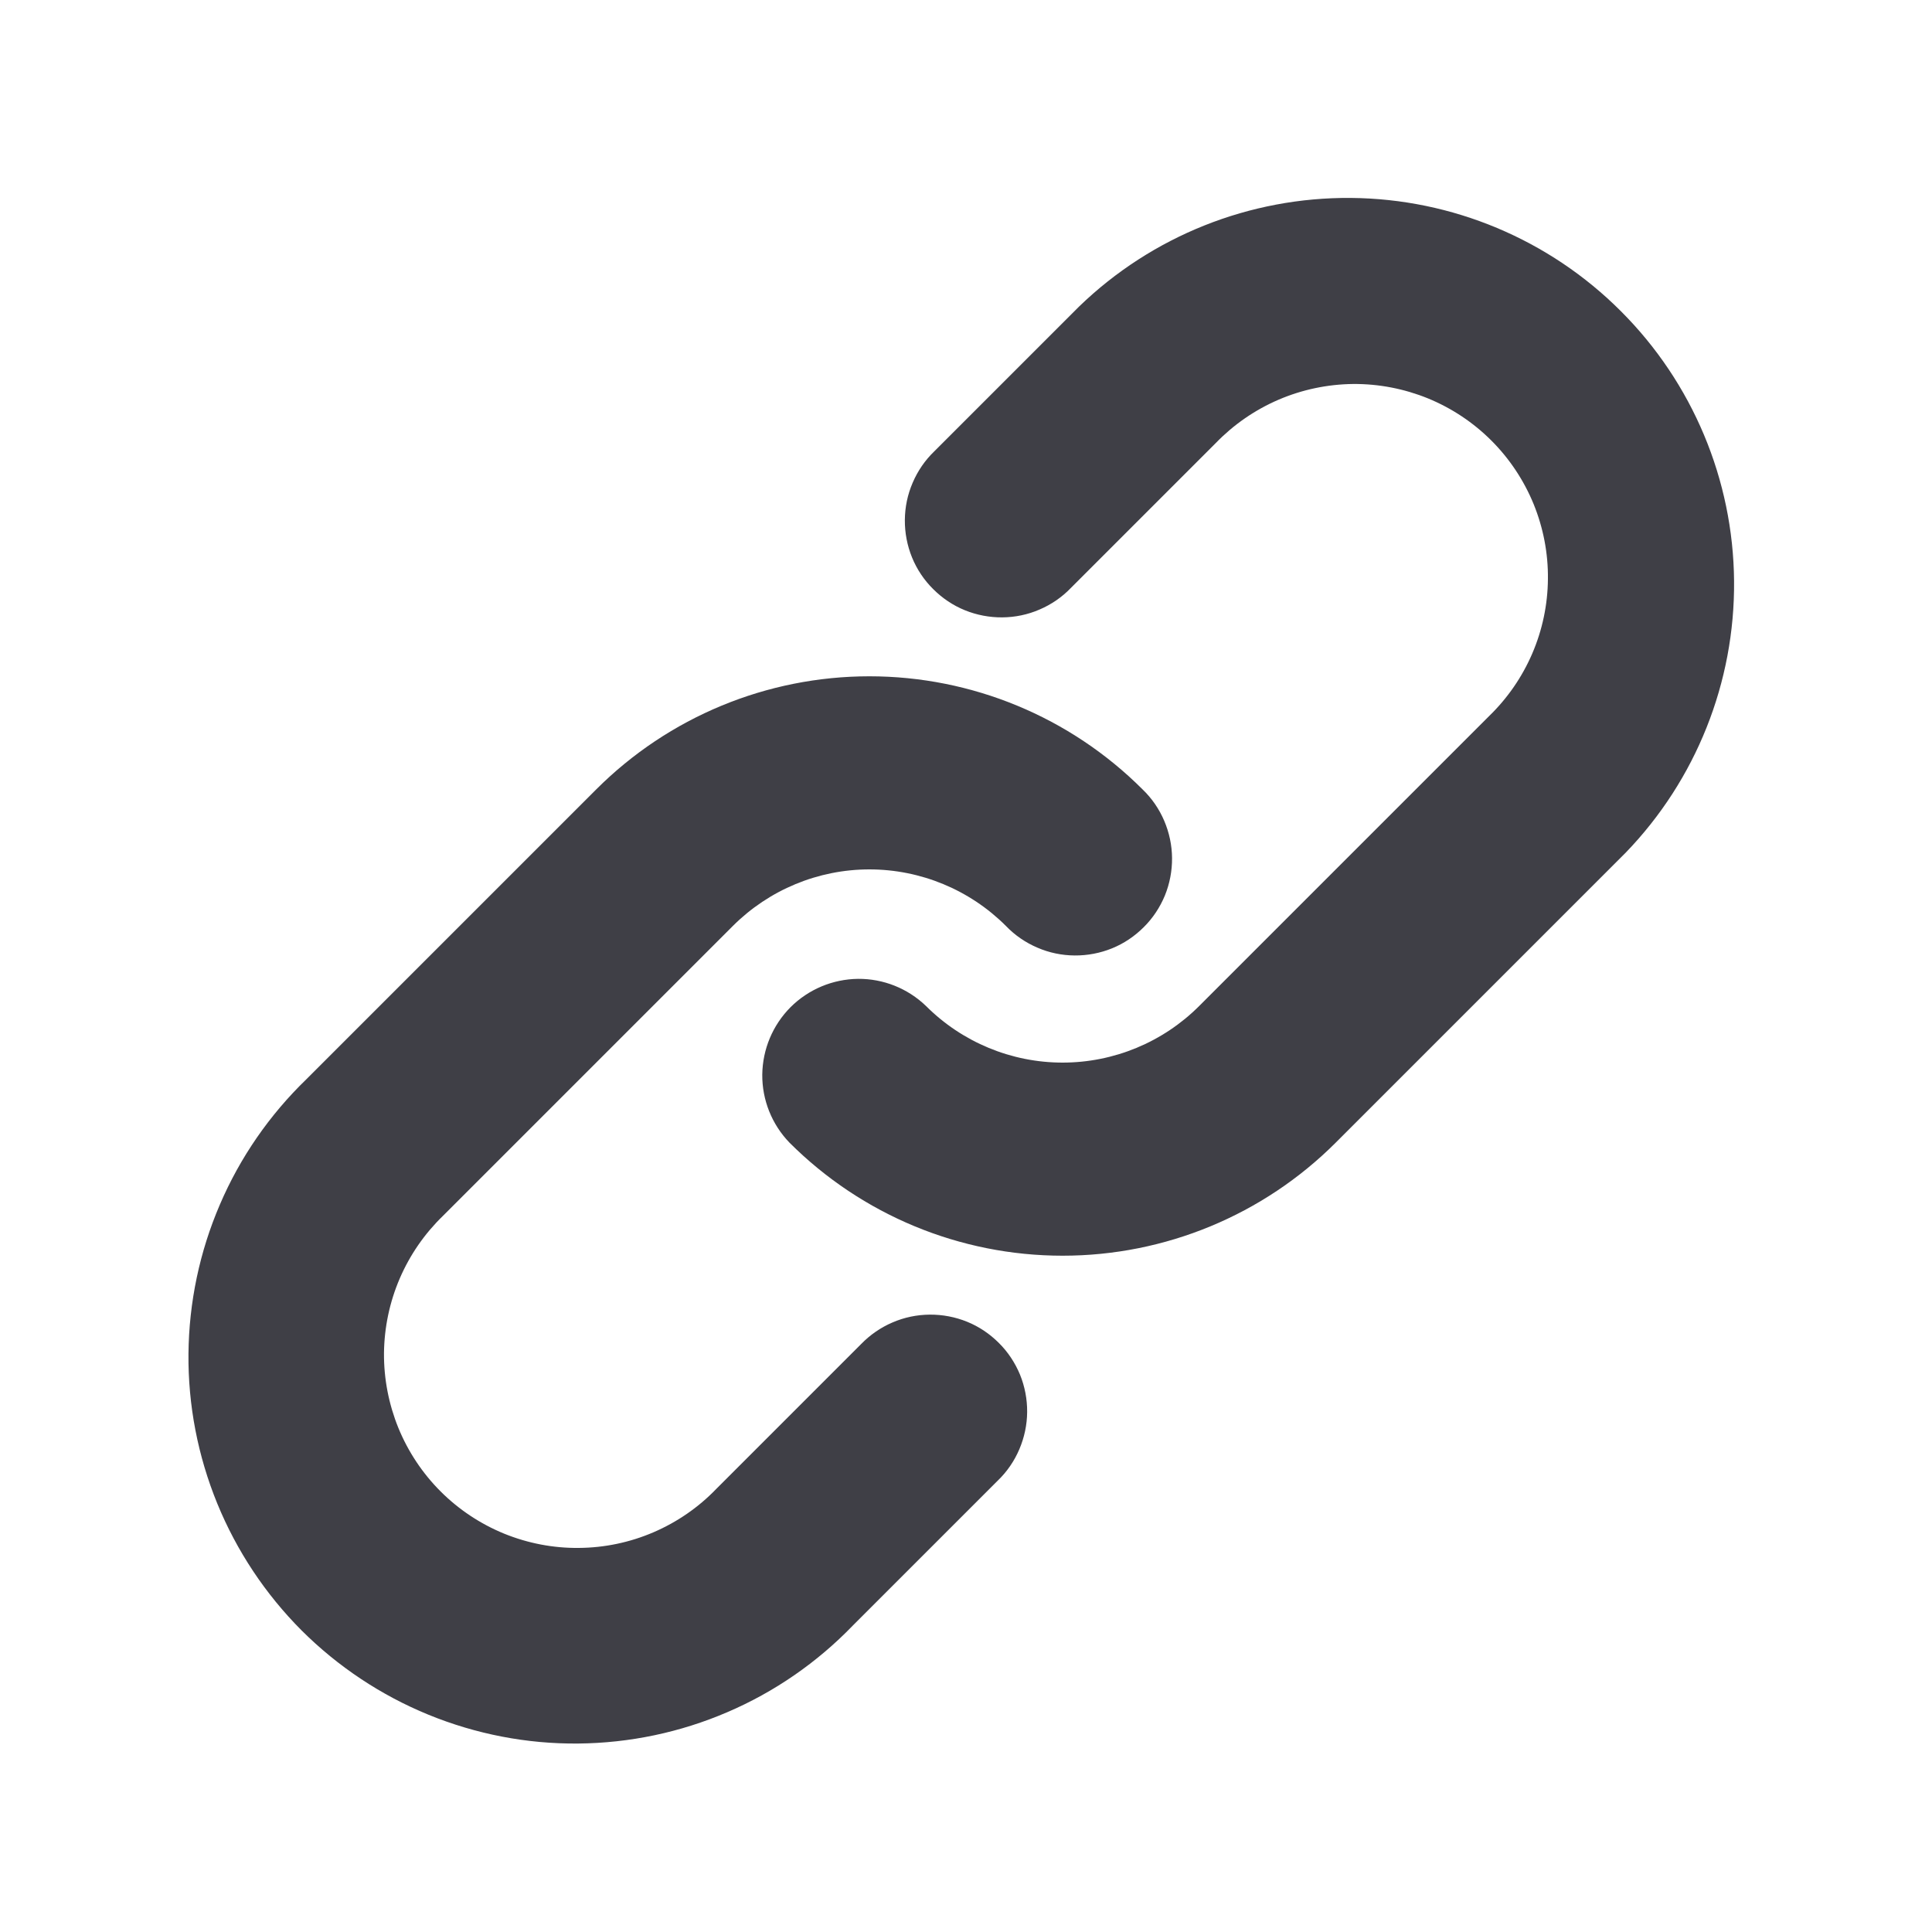 <svg width="28" height="28" viewBox="0 0 20 20" fill="text-current text-gray-800" xmlns="http://www.w3.org/2000/svg">
<path fill-rule="evenodd" clip-rule="evenodd" d="M12.586 4.586C12.771 4.395 12.991 4.243 13.235 4.138C13.479 4.033 13.742 3.978 14.007 3.975C14.273 3.973 14.536 4.024 14.782 4.124C15.028 4.225 15.251 4.373 15.439 4.561C15.627 4.749 15.775 4.972 15.876 5.218C15.976 5.464 16.027 5.727 16.024 5.993C16.022 6.258 15.967 6.521 15.862 6.765C15.757 7.009 15.605 7.229 15.414 7.414L12.414 10.414C12.039 10.789 11.53 11 11 11C10.47 11 9.961 10.789 9.586 10.414C9.397 10.232 9.145 10.131 8.883 10.133C8.62 10.136 8.37 10.241 8.184 10.426C7.999 10.612 7.894 10.862 7.891 11.125C7.889 11.387 7.99 11.639 8.172 11.828C8.922 12.578 9.939 12.999 11 12.999C12.061 12.999 13.078 12.578 13.828 11.828L16.828 8.828C17.557 8.074 17.96 7.063 17.951 6.014C17.942 4.966 17.521 3.962 16.779 3.221C16.038 2.479 15.034 2.058 13.986 2.049C12.937 2.04 11.926 2.443 11.172 3.172L9.672 4.672C9.576 4.764 9.5 4.875 9.448 4.997C9.395 5.119 9.368 5.25 9.367 5.383C9.366 5.515 9.391 5.647 9.441 5.77C9.491 5.893 9.566 6.005 9.66 6.098C9.754 6.192 9.865 6.267 9.988 6.317C10.111 6.367 10.243 6.392 10.375 6.391C10.508 6.39 10.639 6.363 10.761 6.31C10.883 6.258 10.994 6.182 11.086 6.086L12.586 4.586ZM7.586 9.586C7.961 9.211 8.47 9 9 9C9.53 9 10.039 9.211 10.414 9.586C10.506 9.682 10.617 9.758 10.739 9.81C10.861 9.863 10.992 9.89 11.125 9.891C11.257 9.892 11.389 9.867 11.512 9.817C11.635 9.767 11.746 9.692 11.84 9.598C11.934 9.505 12.008 9.393 12.059 9.27C12.109 9.147 12.134 9.015 12.133 8.883C12.132 8.75 12.104 8.619 12.052 8.497C12 8.375 11.924 8.264 11.828 8.172C11.078 7.422 10.061 7.001 9 7.001C7.939 7.001 6.922 7.422 6.172 8.172L3.172 11.172C2.79 11.541 2.485 11.982 2.276 12.47C2.066 12.958 1.956 13.483 1.951 14.014C1.946 14.546 2.048 15.072 2.249 15.564C2.45 16.055 2.747 16.502 3.122 16.878C3.498 17.253 3.945 17.55 4.436 17.751C4.928 17.952 5.454 18.054 5.986 18.049C6.517 18.044 7.042 17.934 7.53 17.724C8.018 17.515 8.459 17.21 8.828 16.828L10.328 15.328C10.424 15.236 10.5 15.125 10.552 15.003C10.604 14.881 10.632 14.75 10.633 14.617C10.634 14.485 10.609 14.353 10.559 14.23C10.508 14.107 10.434 13.995 10.34 13.902C10.246 13.808 10.135 13.733 10.012 13.683C9.889 13.633 9.757 13.608 9.625 13.609C9.492 13.61 9.361 13.637 9.239 13.69C9.117 13.742 9.006 13.819 8.914 13.914L7.414 15.414C7.23 15.605 7.009 15.757 6.765 15.862C6.521 15.967 6.258 16.022 5.993 16.024C5.727 16.027 5.464 15.976 5.218 15.876C4.972 15.775 4.749 15.627 4.561 15.439C4.373 15.251 4.225 15.028 4.124 14.782C4.024 14.536 3.973 14.273 3.975 14.007C3.978 13.742 4.033 13.479 4.138 13.235C4.243 12.991 4.395 12.771 4.586 12.586L7.586 9.586Z" fill="#3F3F46"/>
</svg>
